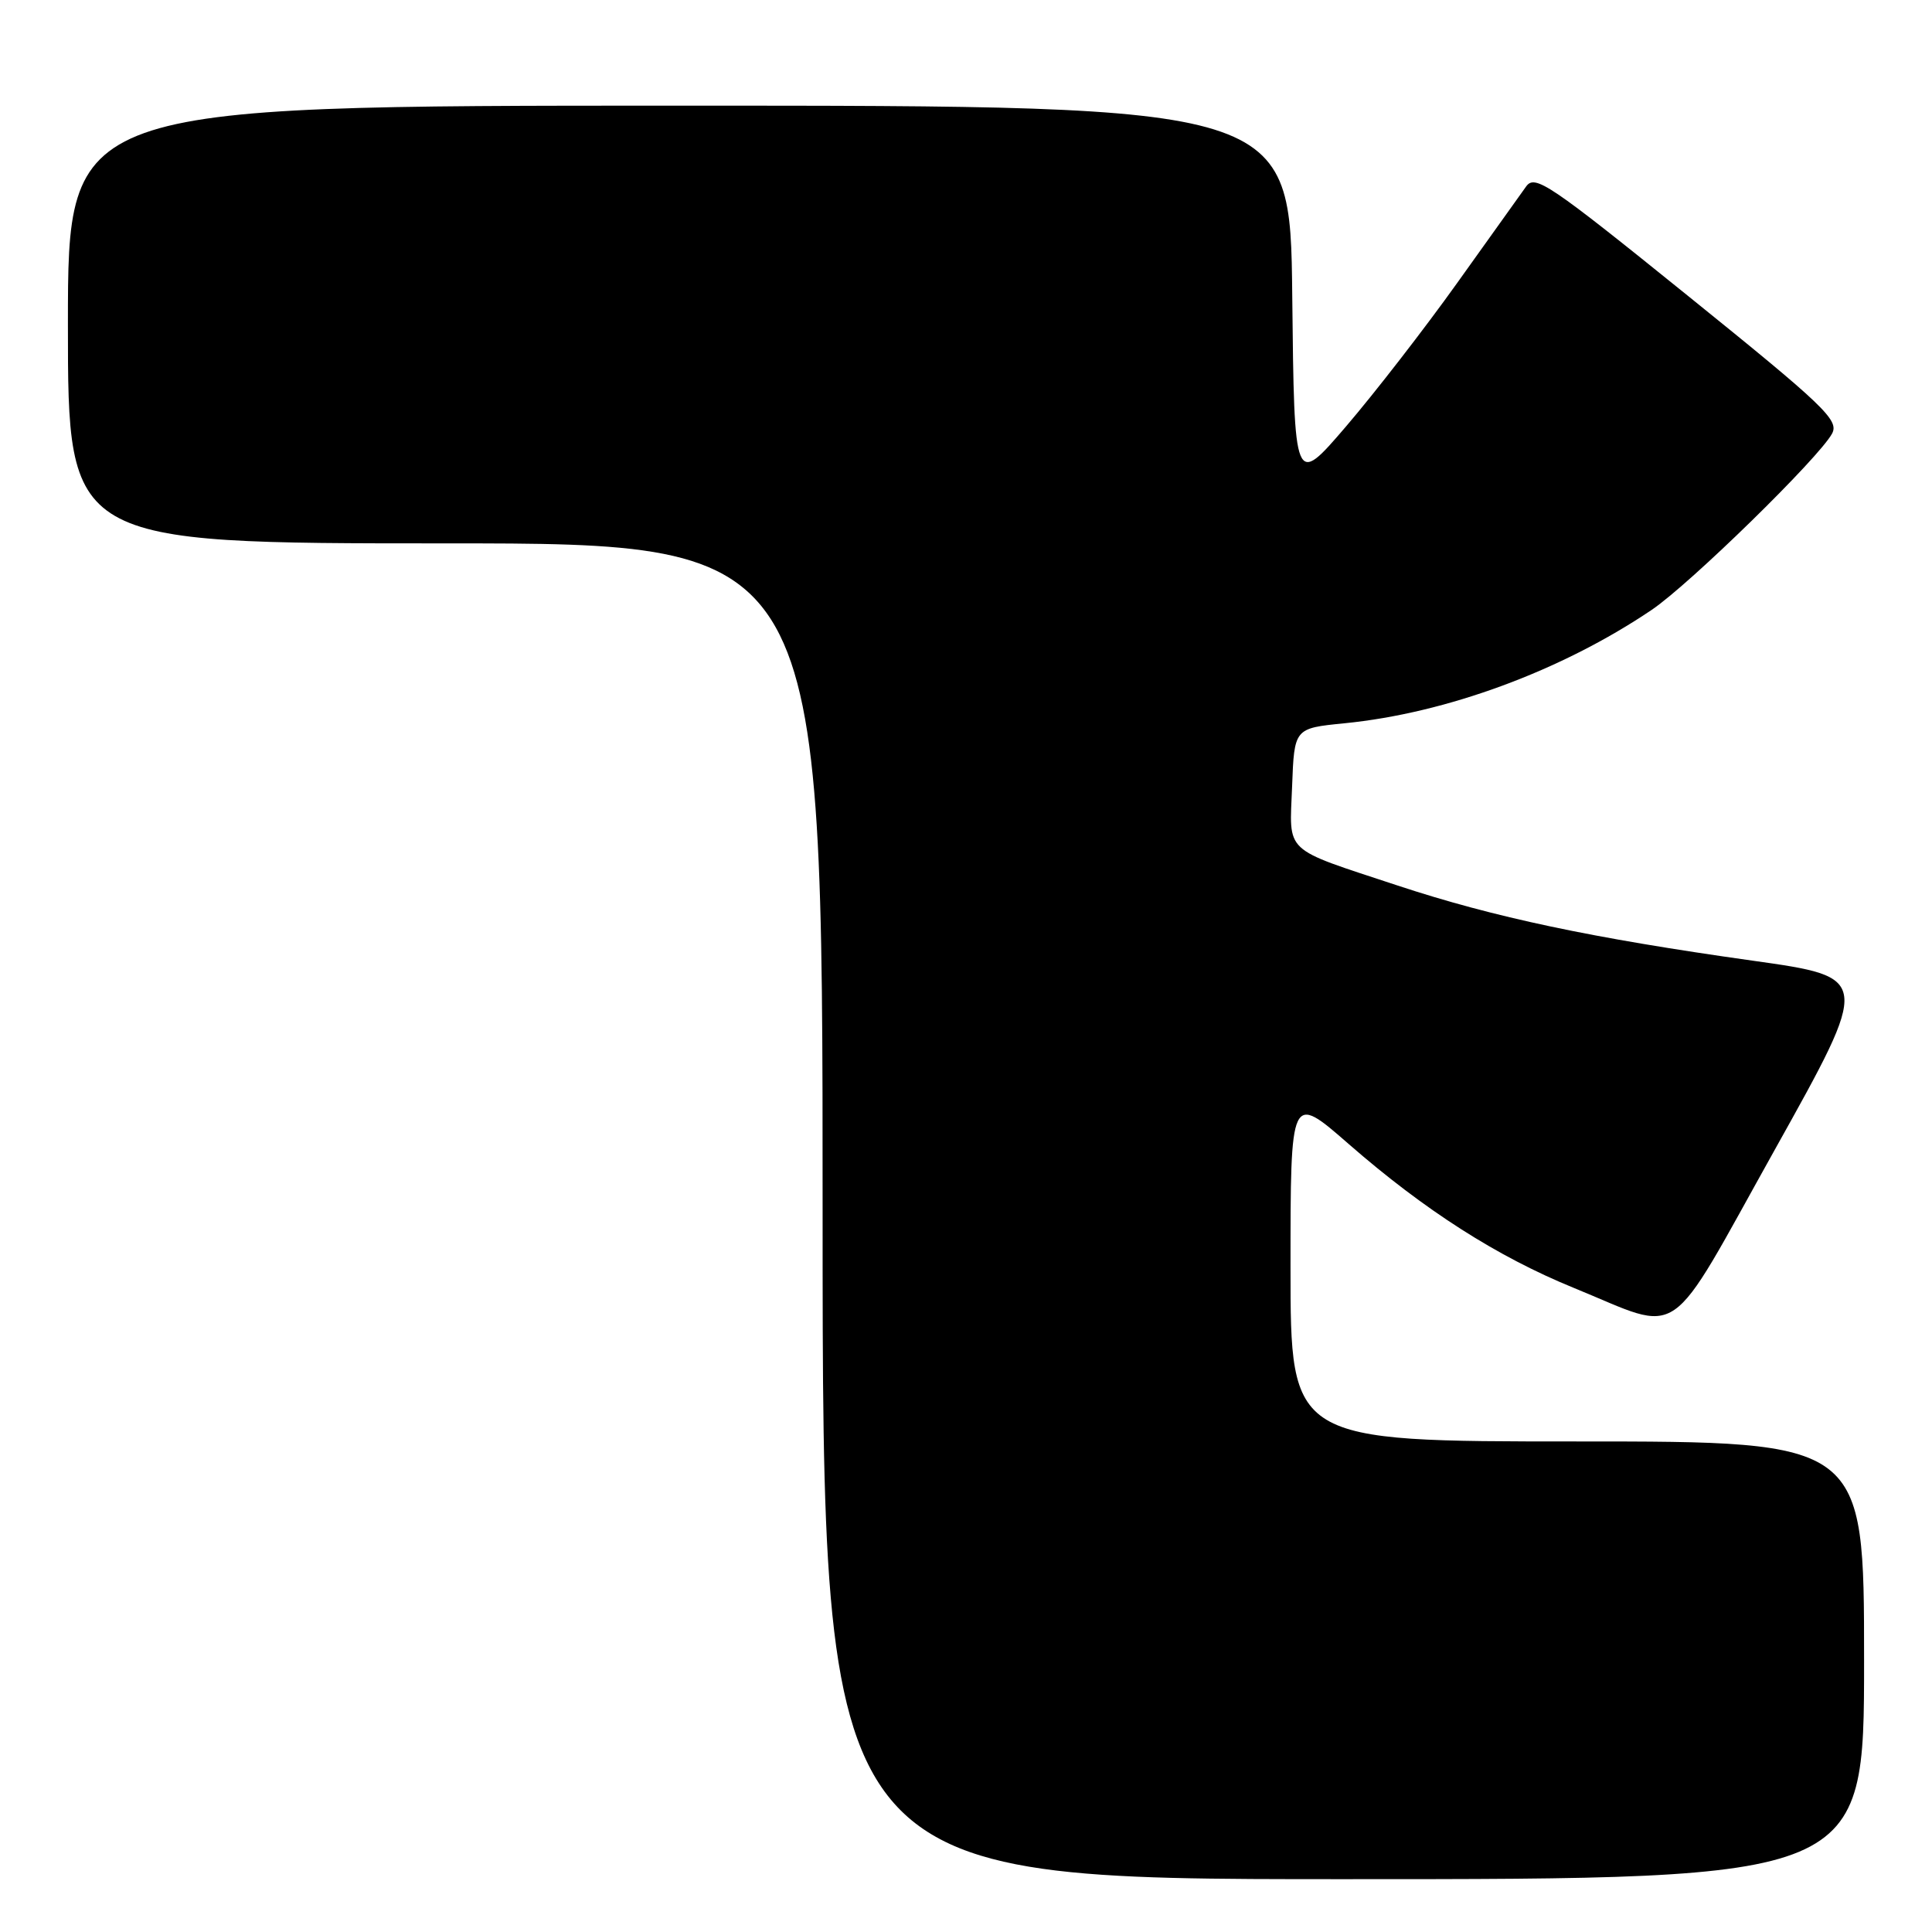 <?xml version="1.0" encoding="UTF-8" standalone="no"?>
<!DOCTYPE svg PUBLIC "-//W3C//DTD SVG 1.1//EN" "http://www.w3.org/Graphics/SVG/1.1/DTD/svg11.dtd" >
<svg xmlns="http://www.w3.org/2000/svg" xmlns:xlink="http://www.w3.org/1999/xlink" version="1.1" viewBox="0 0 256 256">
 <g >
 <path fill="currentColor"
d=" M 247.00 220.00 C 247.00 191.00 247.00 191.00 209.00 191.00 C 171.00 191.00 171.00 191.00 171.00 167.93 C 171.00 144.86 171.00 144.86 178.71 151.59 C 188.79 160.38 198.40 166.52 208.53 170.65 C 223.23 176.65 220.58 178.47 235.21 152.27 C 247.92 129.50 247.92 129.50 232.21 127.29 C 210.93 124.30 197.95 121.55 185.20 117.34 C 169.84 112.26 170.87 113.22 171.21 104.19 C 171.50 96.50 171.50 96.50 178.13 95.84 C 191.65 94.51 206.93 88.87 218.86 80.81 C 223.91 77.40 241.05 60.64 242.76 57.45 C 243.71 55.67 241.75 53.80 223.66 39.20 C 205.27 24.35 203.39 23.08 202.22 24.71 C 201.51 25.70 197.40 31.45 193.08 37.50 C 188.76 43.55 182.13 52.10 178.36 56.50 C 171.50 64.50 171.50 64.50 171.23 39.25 C 170.97 14.00 170.97 14.00 89.98 14.00 C 9.00 14.00 9.00 14.00 9.00 43.00 C 9.00 72.00 9.00 72.00 59.00 72.00 C 109.00 72.00 109.00 72.00 109.00 160.50 C 109.00 249.00 109.00 249.00 178.00 249.00 C 247.00 249.00 247.00 249.00 247.00 220.00 Z "/>
</g>
</svg>